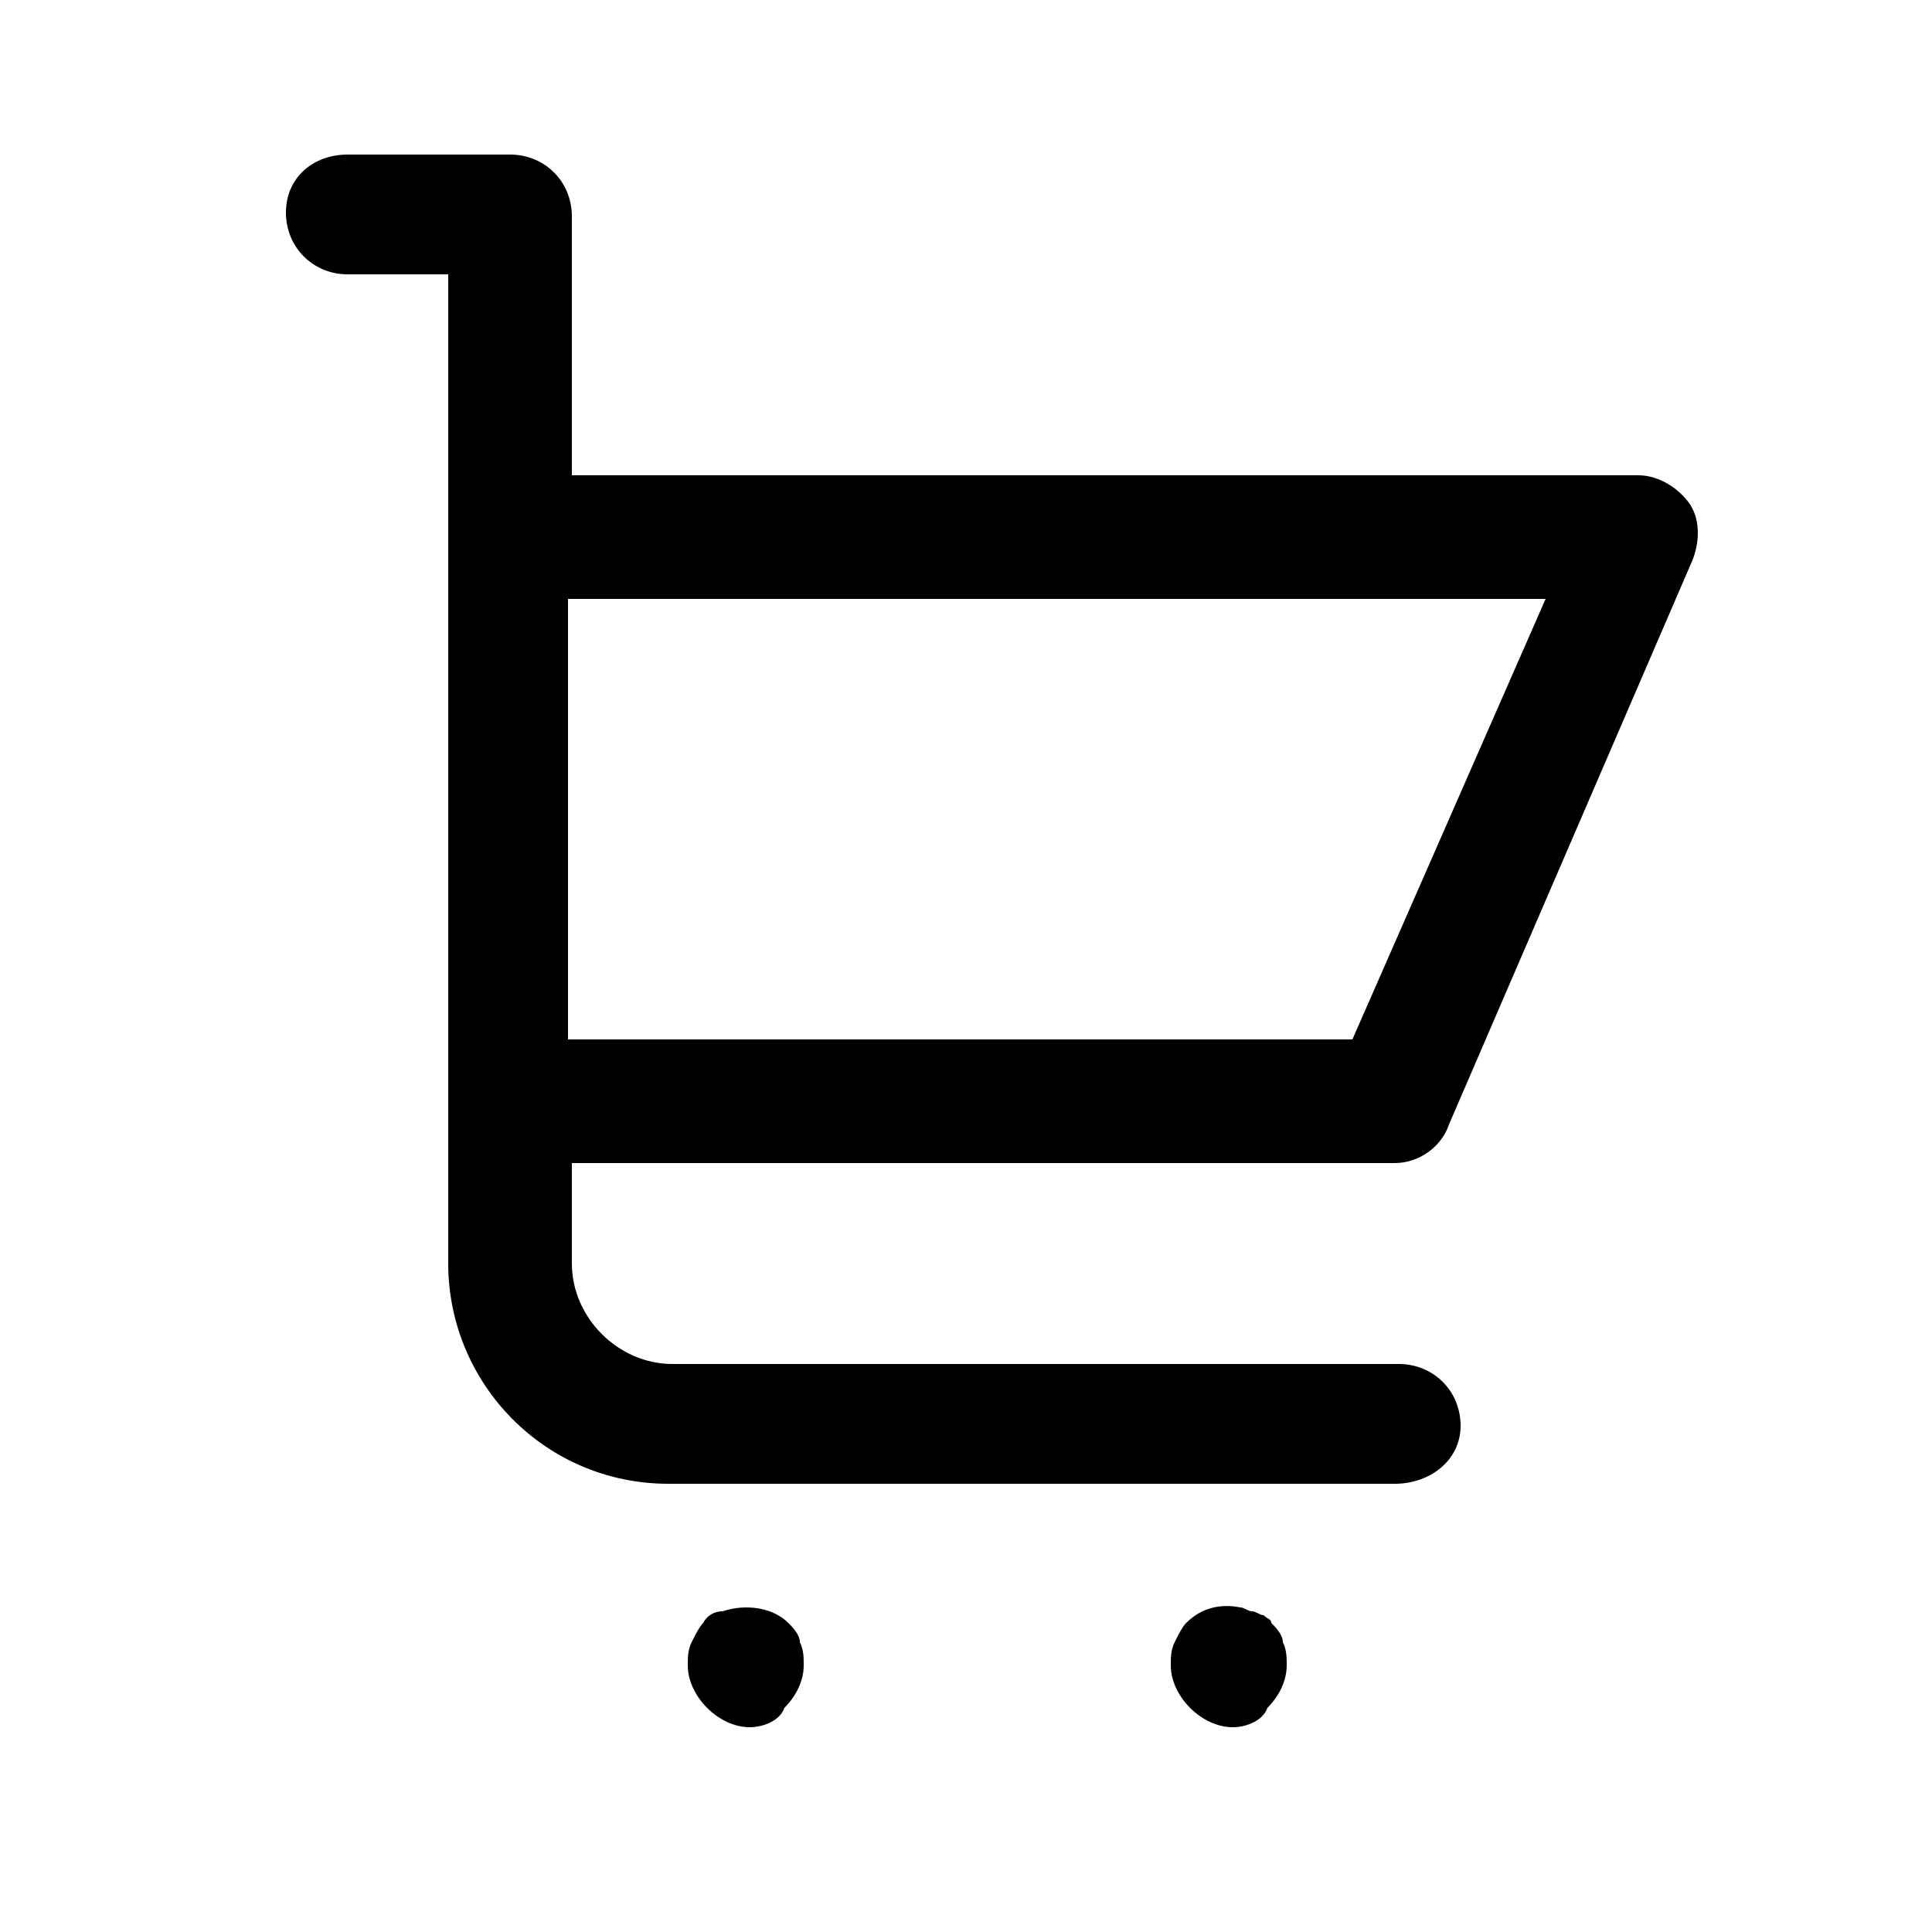 <?xml version="1.0" encoding="utf-8"?>
<!-- Generator: Adobe Illustrator 23.0.5, SVG Export Plug-In . SVG Version: 6.00 Build 0)  -->
<svg version="1.1" id="Warstwa_1" xmlns="http://www.w3.org/2000/svg" xmlns:xlink="http://www.w3.org/1999/xlink" x="0px" y="0px"
	 viewBox="0 0 50 50" enable-background="new 0 0 50 50" xml:space="preserve">
<g id="Cart_00000015328044755038501950000006826160638574892983_">
	<path fill="currentColor" d="M36.1,30.1H13.2c-0.9,0-1.6-0.7-1.6-1.6V13.9c0-0.9,0.7-1.6,1.6-1.6h29.2c0.5,0,1,0.3,1.3,0.7
		c0.3,0.4,0.3,1,0.1,1.5l-6.3,14.6C37.3,29.7,36.7,30.1,36.1,30.1z M14.7,26.9h20.3L40,15.5H14.7V26.9z"/>
	<path fill="currentColor" d="M13.2,15.5c-0.9,0-1.6-0.7-1.6-1.6V7.1H9c-0.9,0-1.6-0.7-1.6-1.6S8.1,4,9,4h4.2c0.9,0,1.6,0.7,1.6,1.6v8.3
		C14.7,14.8,14,15.5,13.2,15.5z"/>
	<g>
		<path fill="currentColor" d="M36.1,38.4H17.3c-3.2,0-5.7-2.6-5.7-5.7v-4.2c0-0.9,0.7-1.6,1.6-1.6c0.9,0,1.6,0.7,1.6,1.6v4.2
			c0,1.4,1.2,2.6,2.6,2.6h18.8c0.9,0,1.6,0.7,1.6,1.6S37,38.4,36.1,38.4z"/>
		<path fill="currentColor" d="M19.4,44.7c-0.4,0-0.8-0.2-1.1-0.5c-0.3-0.3-0.5-0.7-0.5-1.1c0-0.2,0-0.4,0.1-0.6c0.1-0.2,0.2-0.4,0.3-0.5
			c0.1-0.2,0.3-0.3,0.5-0.3c0.6-0.2,1.3-0.1,1.7,0.3c0.1,0.1,0.3,0.3,0.3,0.5c0.1,0.2,0.1,0.4,0.1,0.6c0,0.4-0.2,0.8-0.5,1.1
			C20.2,44.5,19.8,44.7,19.4,44.7z"/>
		<path fill="currentColor" d="M31.9,44.7c-0.4,0-0.8-0.2-1.1-0.5c-0.3-0.3-0.5-0.7-0.5-1.1c0-0.2,0-0.4,0.1-0.6c0.1-0.2,0.2-0.4,0.3-0.5
			c0.4-0.4,0.9-0.5,1.4-0.4c0.1,0,0.2,0.1,0.3,0.1c0.1,0,0.2,0.1,0.3,0.1c0.1,0.1,0.2,0.1,0.2,0.2c0.1,0.1,0.3,0.3,0.3,0.5
			c0.1,0.2,0.1,0.4,0.1,0.6c0,0.4-0.2,0.8-0.5,1.1C32.7,44.5,32.3,44.7,31.9,44.7z"/>
	</g>
</g>
</svg>
